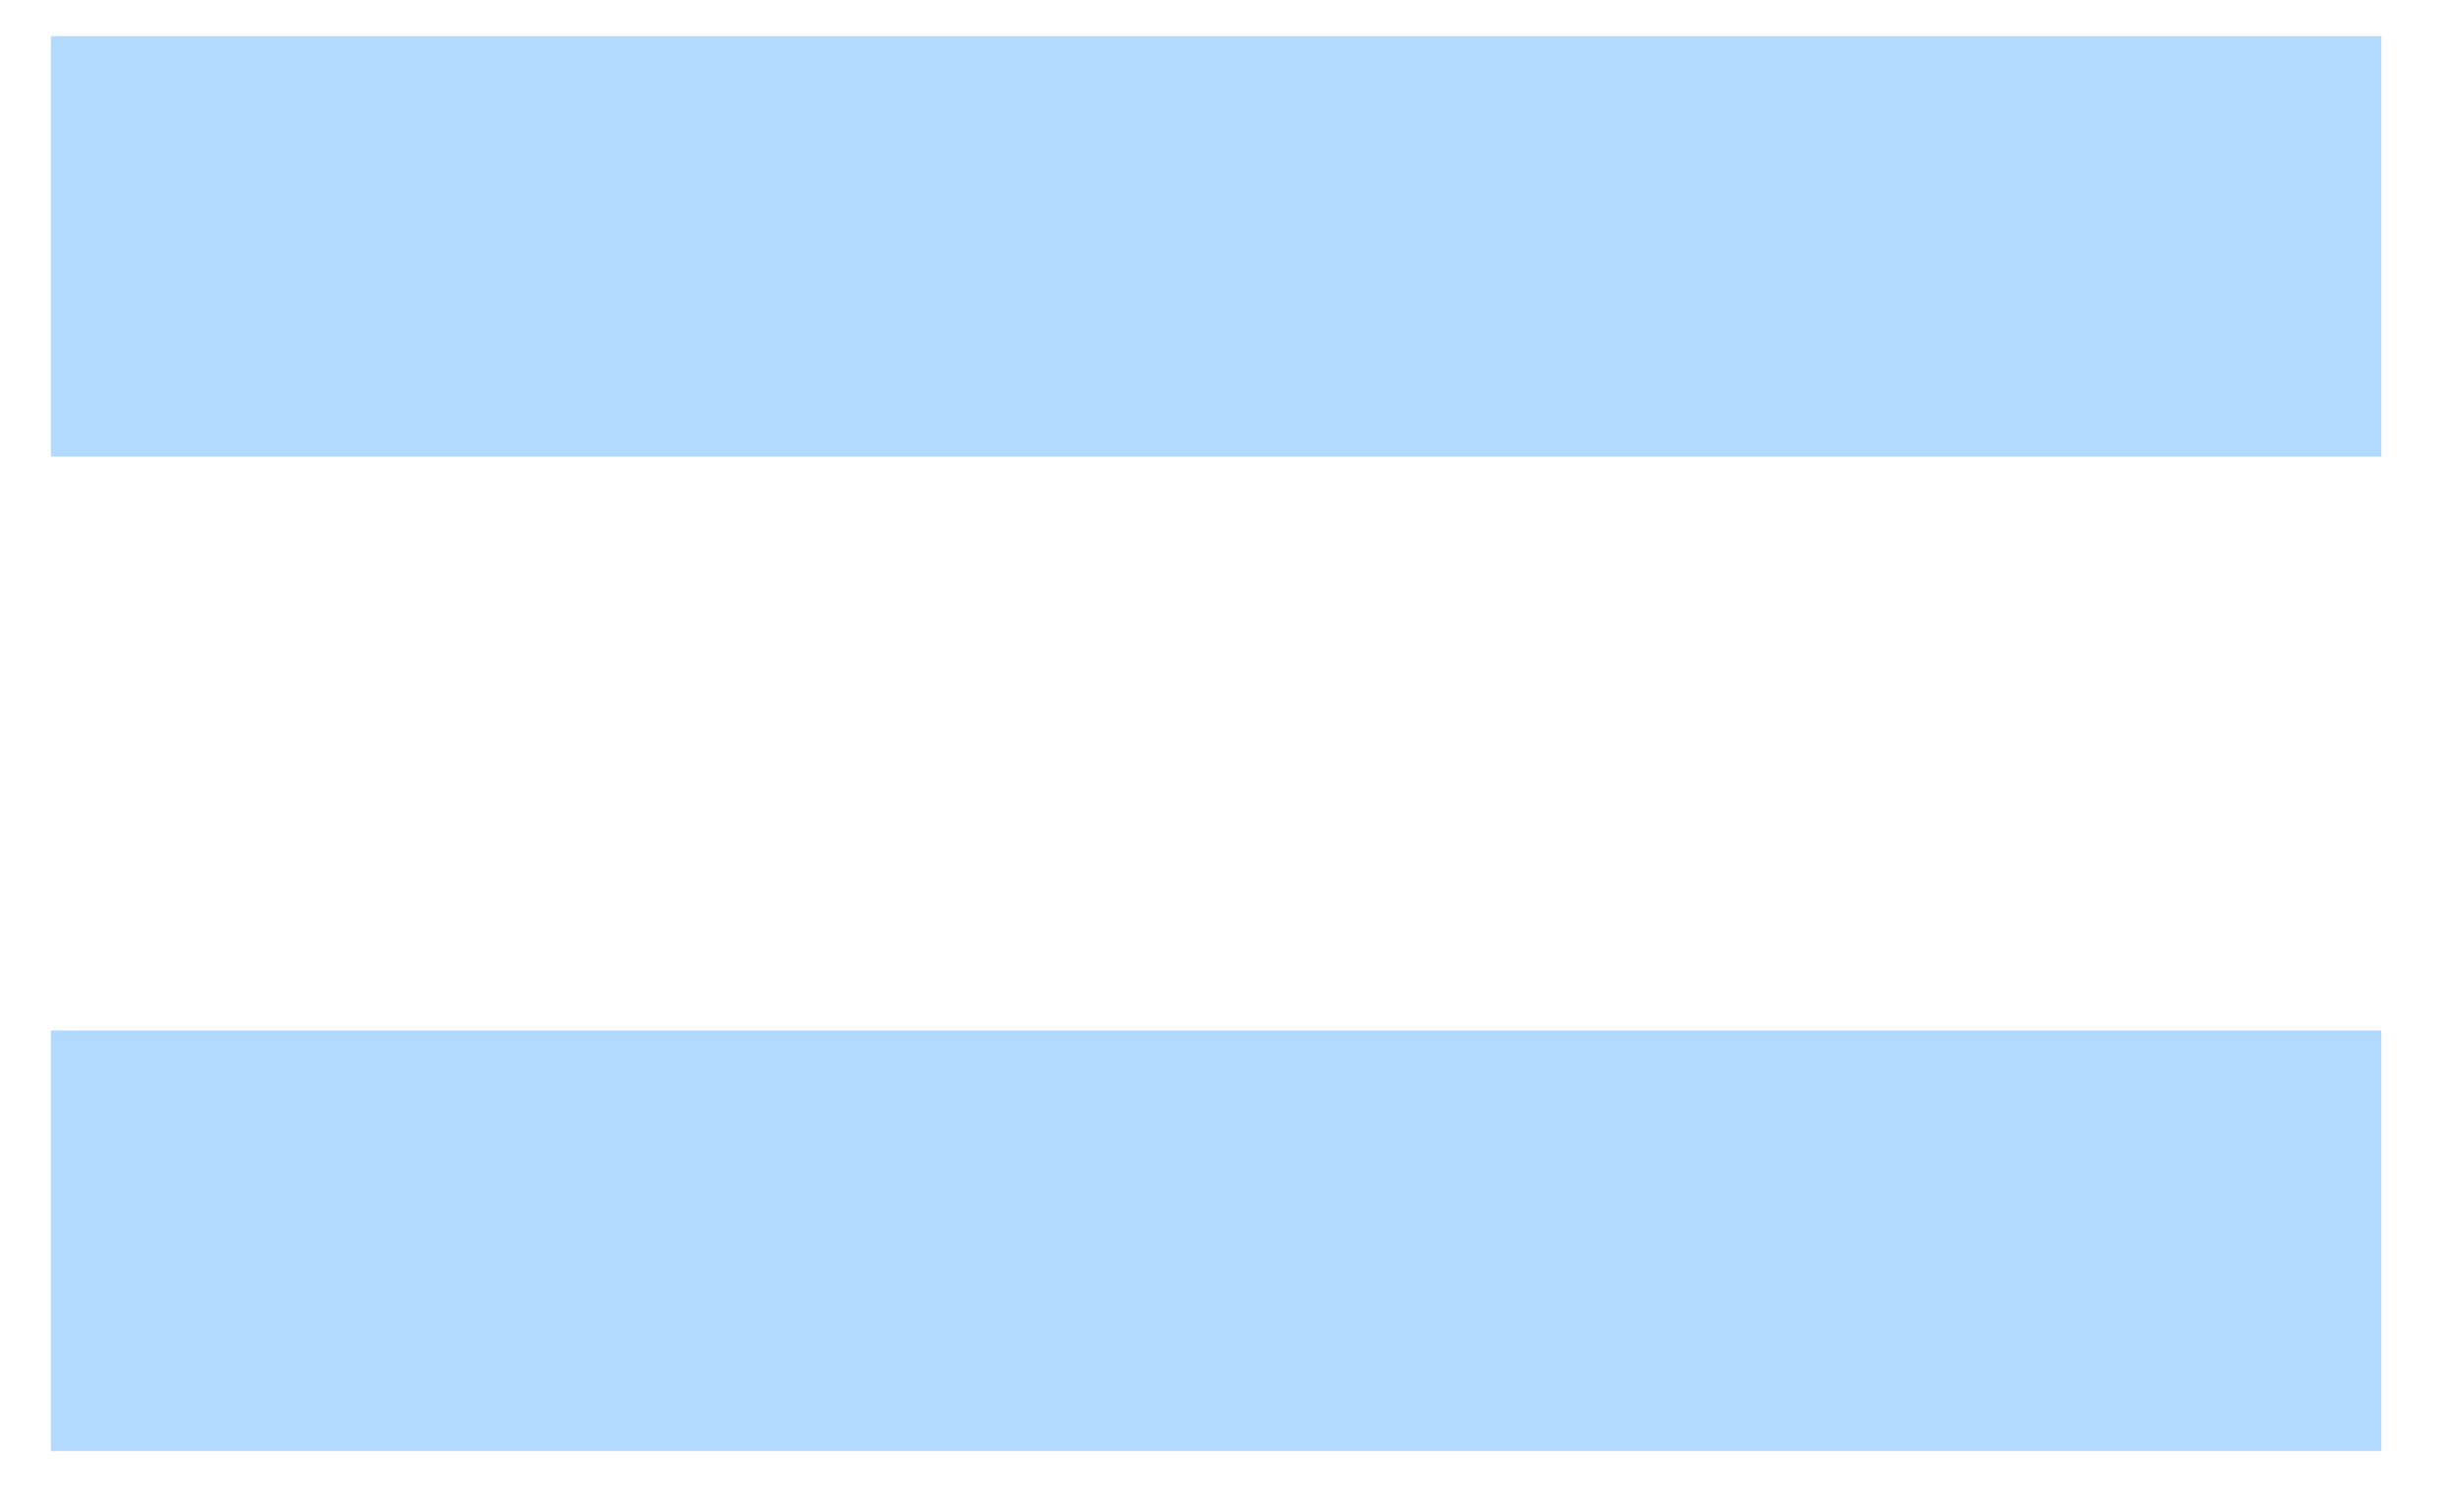 <svg width="18" height="11" viewBox="0 0 18 11" fill="none" xmlns="http://www.w3.org/2000/svg">
<path d="M17.396 0.264V3.336H0.372V0.264H17.396ZM17.396 7.528V10.6H0.372V7.528H17.396Z" fill="#B2DAFF"/>
</svg>
